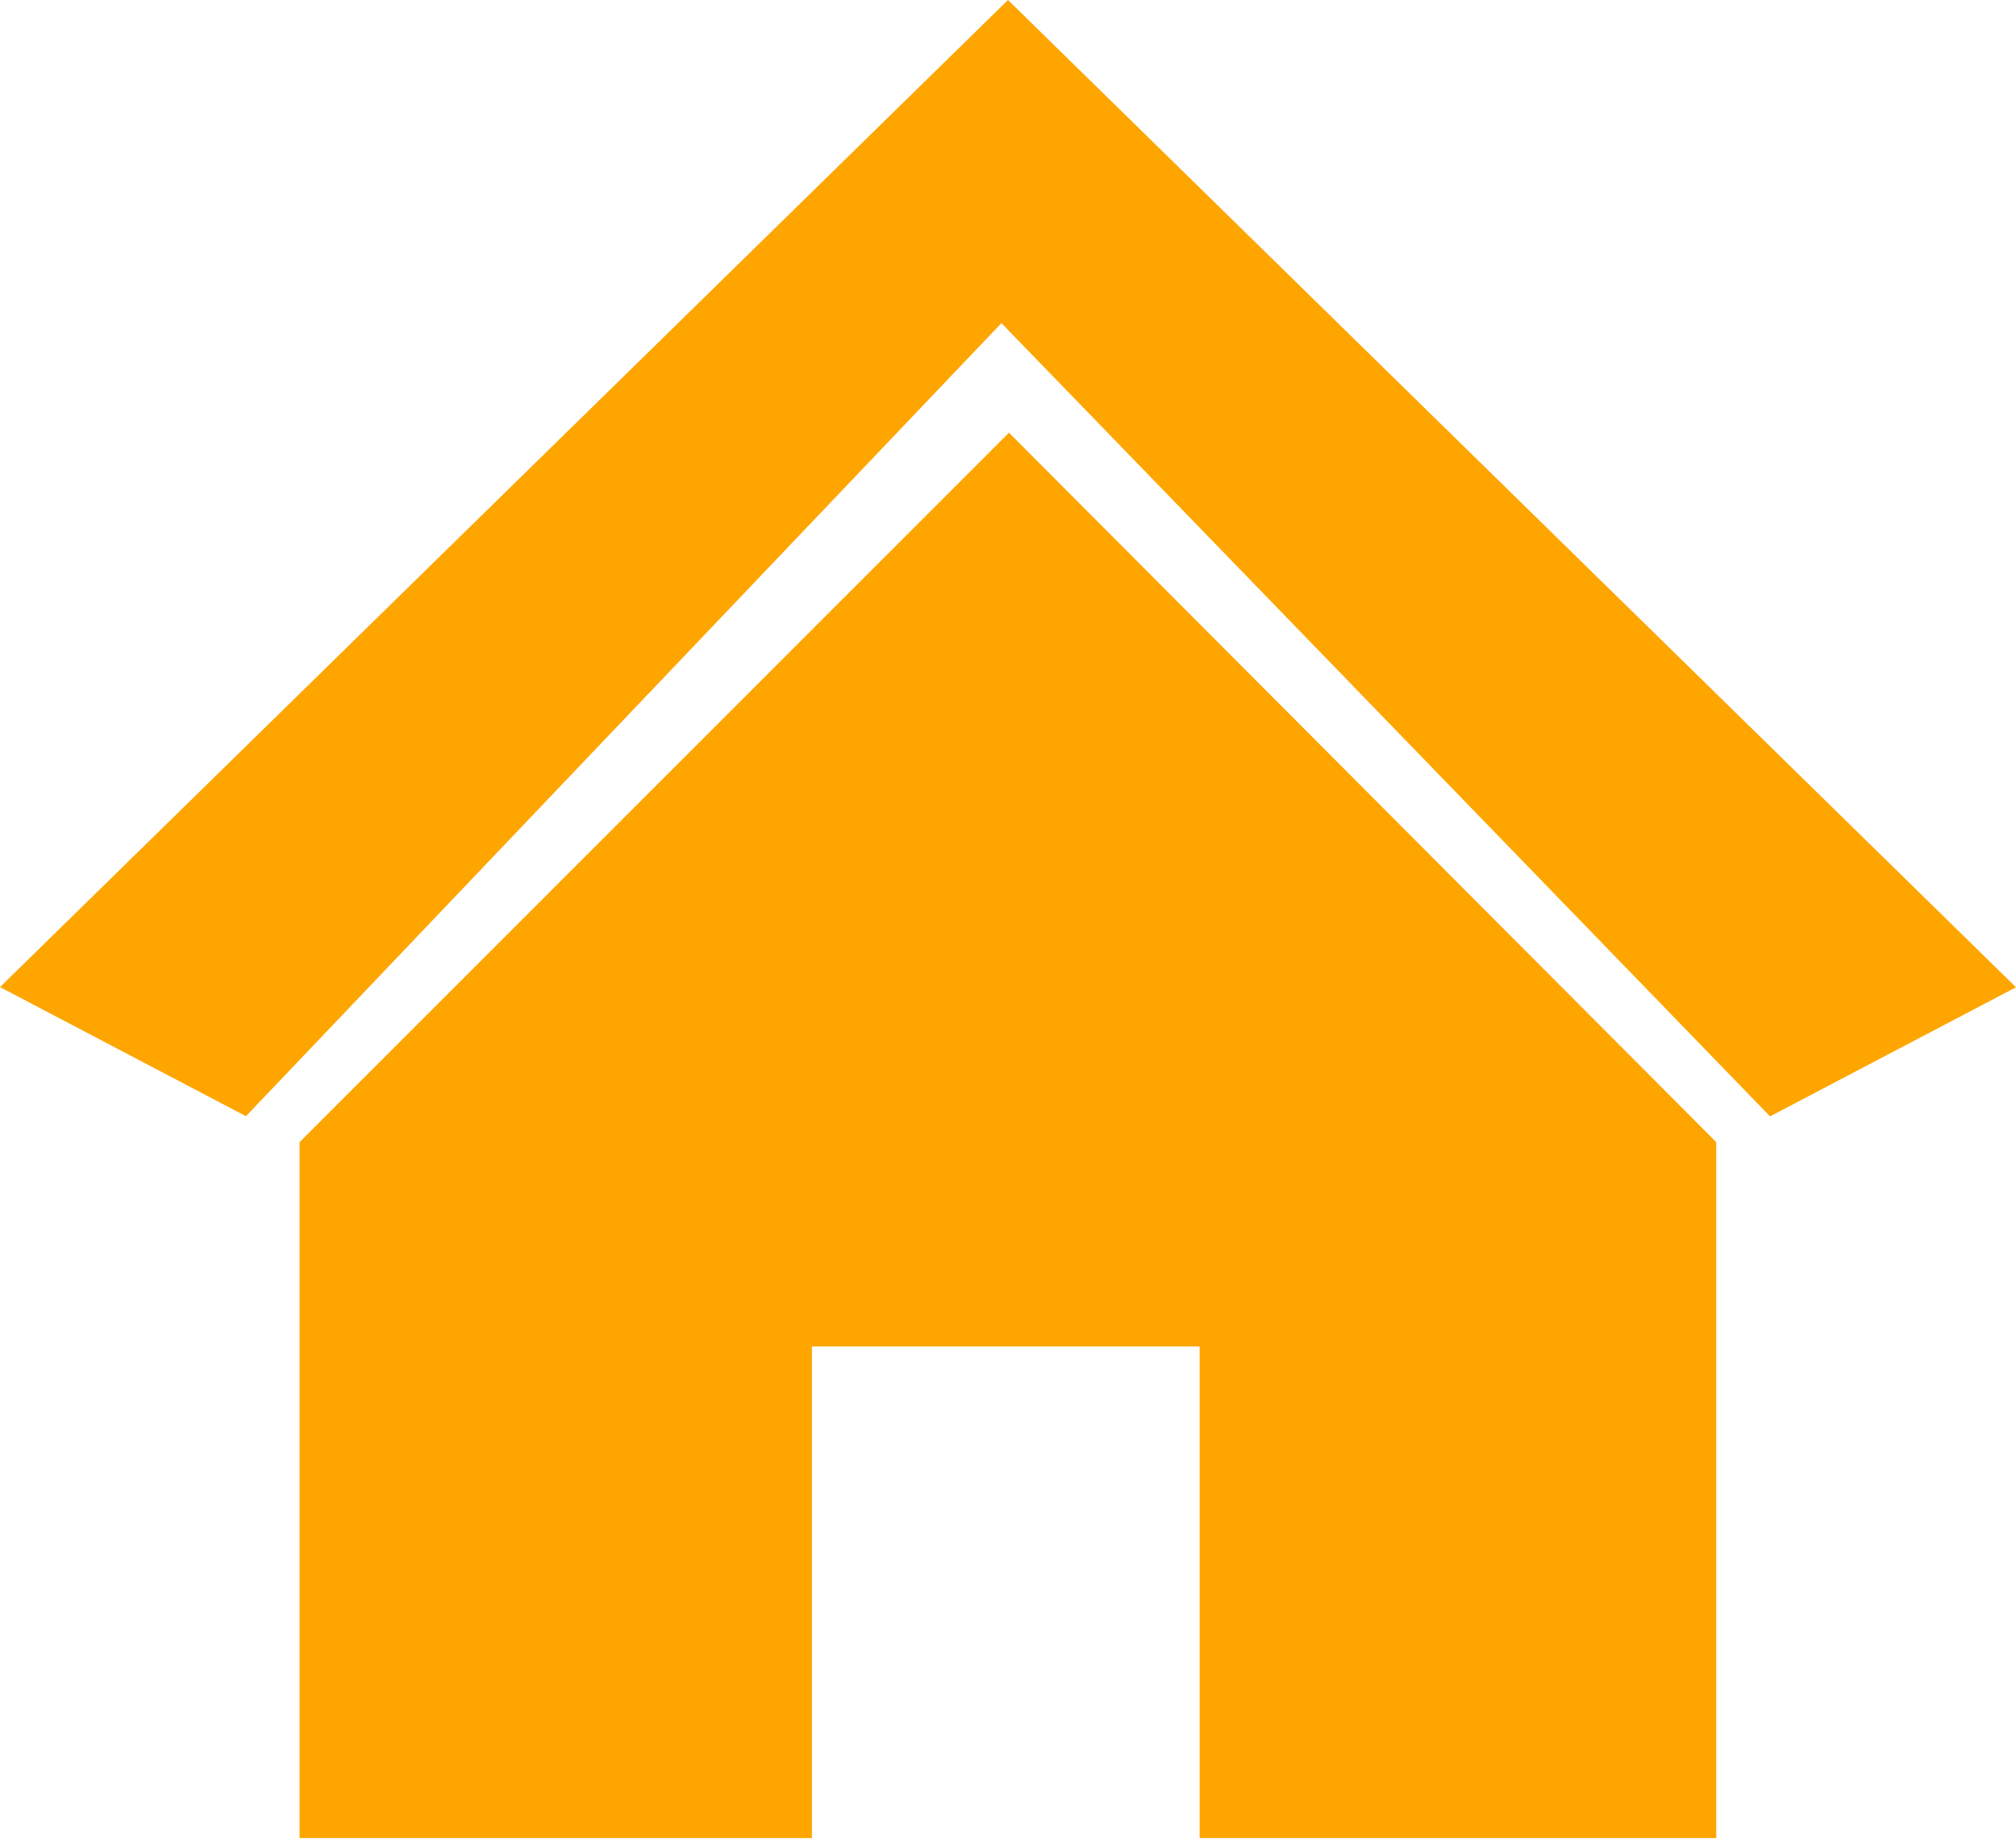 <svg width="35" height="32" viewBox="0 0 35 32" fill="none" xmlns="http://www.w3.org/2000/svg">
<path fill-rule="evenodd" clip-rule="evenodd" d="M17.5 0L0 17.141L4.27 19.383L17.386 5.611L30.73 19.386L35 17.144L17.5 0ZM5.201 19.833L17.517 7.514L29.796 19.833V31.918H20.827V23.382H14.096V31.918H5.201V19.833Z" fill="#FEA500"/>
</svg>

